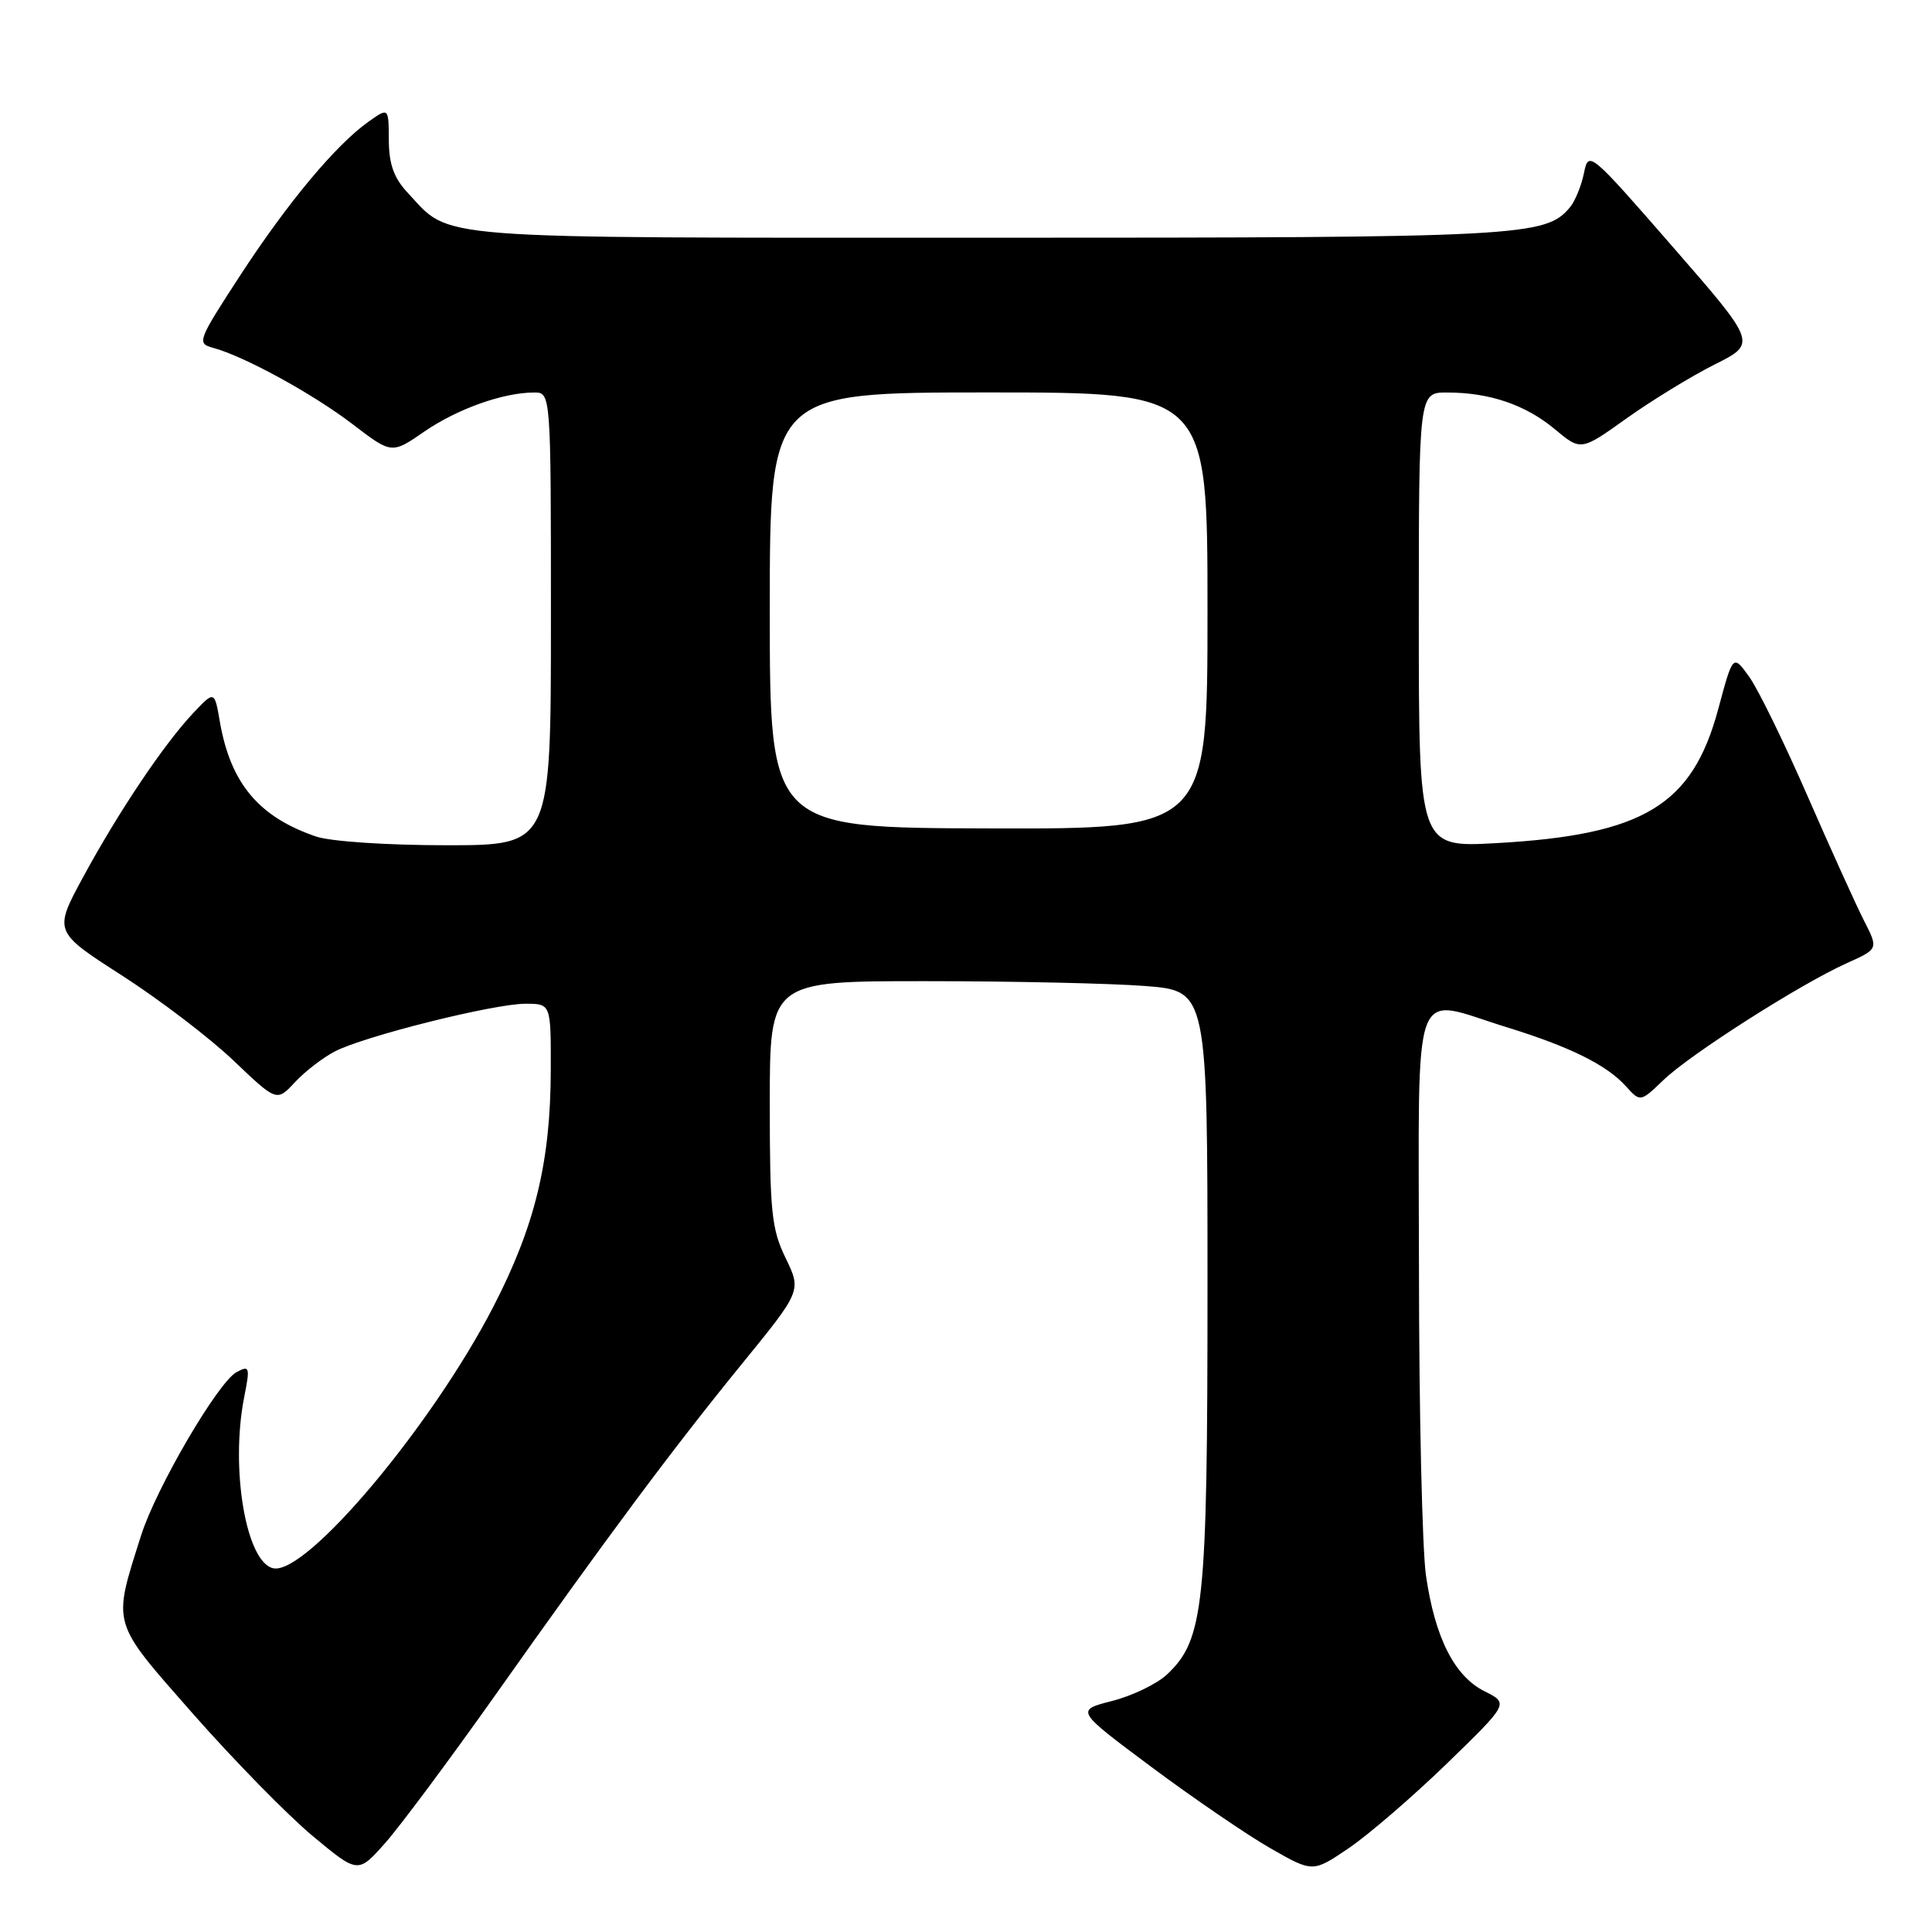 <?xml version="1.0" encoding="UTF-8" standalone="no"?>
<!DOCTYPE svg PUBLIC "-//W3C//DTD SVG 1.1//EN" "http://www.w3.org/Graphics/SVG/1.1/DTD/svg11.dtd" >
<svg xmlns="http://www.w3.org/2000/svg" xmlns:xlink="http://www.w3.org/1999/xlink" version="1.1" viewBox="0 0 256 256">
 <g >
 <path fill="currentColor"
d=" M 65.46 224.85 C 80.53 203.54 89.04 192.11 98.27 180.77 C 106.20 171.04 106.20 171.04 104.10 166.70 C 102.23 162.85 102.00 160.58 102.00 146.18 C 102.00 130.00 102.00 130.00 122.75 130.01 C 134.16 130.01 147.21 130.30 151.75 130.65 C 160.00 131.30 160.00 131.30 160.00 170.47 C 160.00 212.90 159.54 217.26 154.62 221.89 C 153.29 223.13 150.02 224.71 147.35 225.39 C 142.50 226.63 142.50 226.63 152.63 234.18 C 158.20 238.32 165.28 243.16 168.36 244.92 C 173.96 248.12 173.96 248.12 178.73 244.88 C 181.35 243.10 187.20 238.06 191.72 233.68 C 199.93 225.71 199.93 225.71 196.72 224.11 C 192.72 222.11 190.14 217.01 188.95 208.77 C 188.45 205.32 188.03 187.09 188.02 168.25 C 188.00 128.88 186.81 132.16 199.64 136.11 C 208.00 138.69 212.88 141.10 215.43 143.92 C 217.35 146.05 217.35 146.05 220.43 143.10 C 223.98 139.68 238.59 130.37 244.72 127.62 C 248.91 125.74 248.91 125.74 246.97 121.95 C 245.91 119.86 242.55 112.44 239.50 105.46 C 236.45 98.47 232.99 91.38 231.80 89.71 C 229.63 86.68 229.63 86.68 227.68 93.94 C 224.25 106.72 217.79 110.63 198.25 111.72 C 188.00 112.29 188.00 112.29 188.00 82.14 C 188.00 52.00 188.00 52.00 191.75 52.01 C 197.38 52.01 202.14 53.64 206.01 56.86 C 209.48 59.76 209.48 59.76 215.55 55.42 C 218.90 53.04 224.14 49.83 227.21 48.29 C 232.79 45.50 232.79 45.50 221.65 32.71 C 210.61 20.04 210.49 19.95 209.88 22.95 C 209.54 24.62 208.71 26.64 208.05 27.44 C 204.81 31.35 201.88 31.50 131.00 31.50 C 55.85 31.50 59.88 31.81 54.02 25.54 C 52.19 23.58 51.54 21.77 51.52 18.56 C 51.50 14.23 51.50 14.23 48.82 16.13 C 44.49 19.21 38.12 26.84 31.83 36.49 C 26.18 45.17 26.05 45.50 28.24 46.09 C 32.35 47.20 41.42 52.16 46.70 56.19 C 51.90 60.17 51.90 60.17 56.22 57.19 C 60.60 54.18 66.66 52.02 70.75 52.01 C 73.00 52.00 73.00 52.00 73.00 82.00 C 73.00 112.00 73.00 112.00 59.15 112.00 C 51.32 112.00 43.82 111.50 41.90 110.85 C 34.31 108.27 30.56 103.81 29.14 95.67 C 28.42 91.50 28.42 91.50 25.59 94.50 C 21.71 98.62 15.73 107.53 11.03 116.19 C 7.10 123.44 7.10 123.44 16.18 129.27 C 21.17 132.48 27.83 137.56 30.96 140.55 C 36.67 145.99 36.67 145.99 39.08 143.40 C 40.41 141.97 42.79 140.14 44.37 139.32 C 48.25 137.30 65.44 133.00 69.63 133.00 C 73.00 133.00 73.00 133.00 72.98 141.75 C 72.96 153.94 70.89 162.45 65.37 173.15 C 57.19 188.98 40.65 208.66 36.24 207.81 C 32.62 207.11 30.49 194.65 32.35 185.16 C 33.15 181.12 33.08 180.89 31.35 181.81 C 28.89 183.13 20.66 197.21 18.68 203.50 C 14.89 215.49 14.65 214.66 25.59 227.11 C 30.99 233.24 38.11 240.51 41.42 243.27 C 47.43 248.27 47.43 248.27 51.02 244.23 C 52.99 242.01 59.48 233.29 65.46 224.85 Z  M 102.00 80.85 C 102.00 52.00 102.00 52.00 131.00 52.00 C 160.00 52.00 160.00 52.00 160.00 80.93 C 160.00 109.85 160.00 109.85 131.00 109.77 C 102.00 109.69 102.00 109.69 102.00 80.85 Z "/>
</g>
</svg>